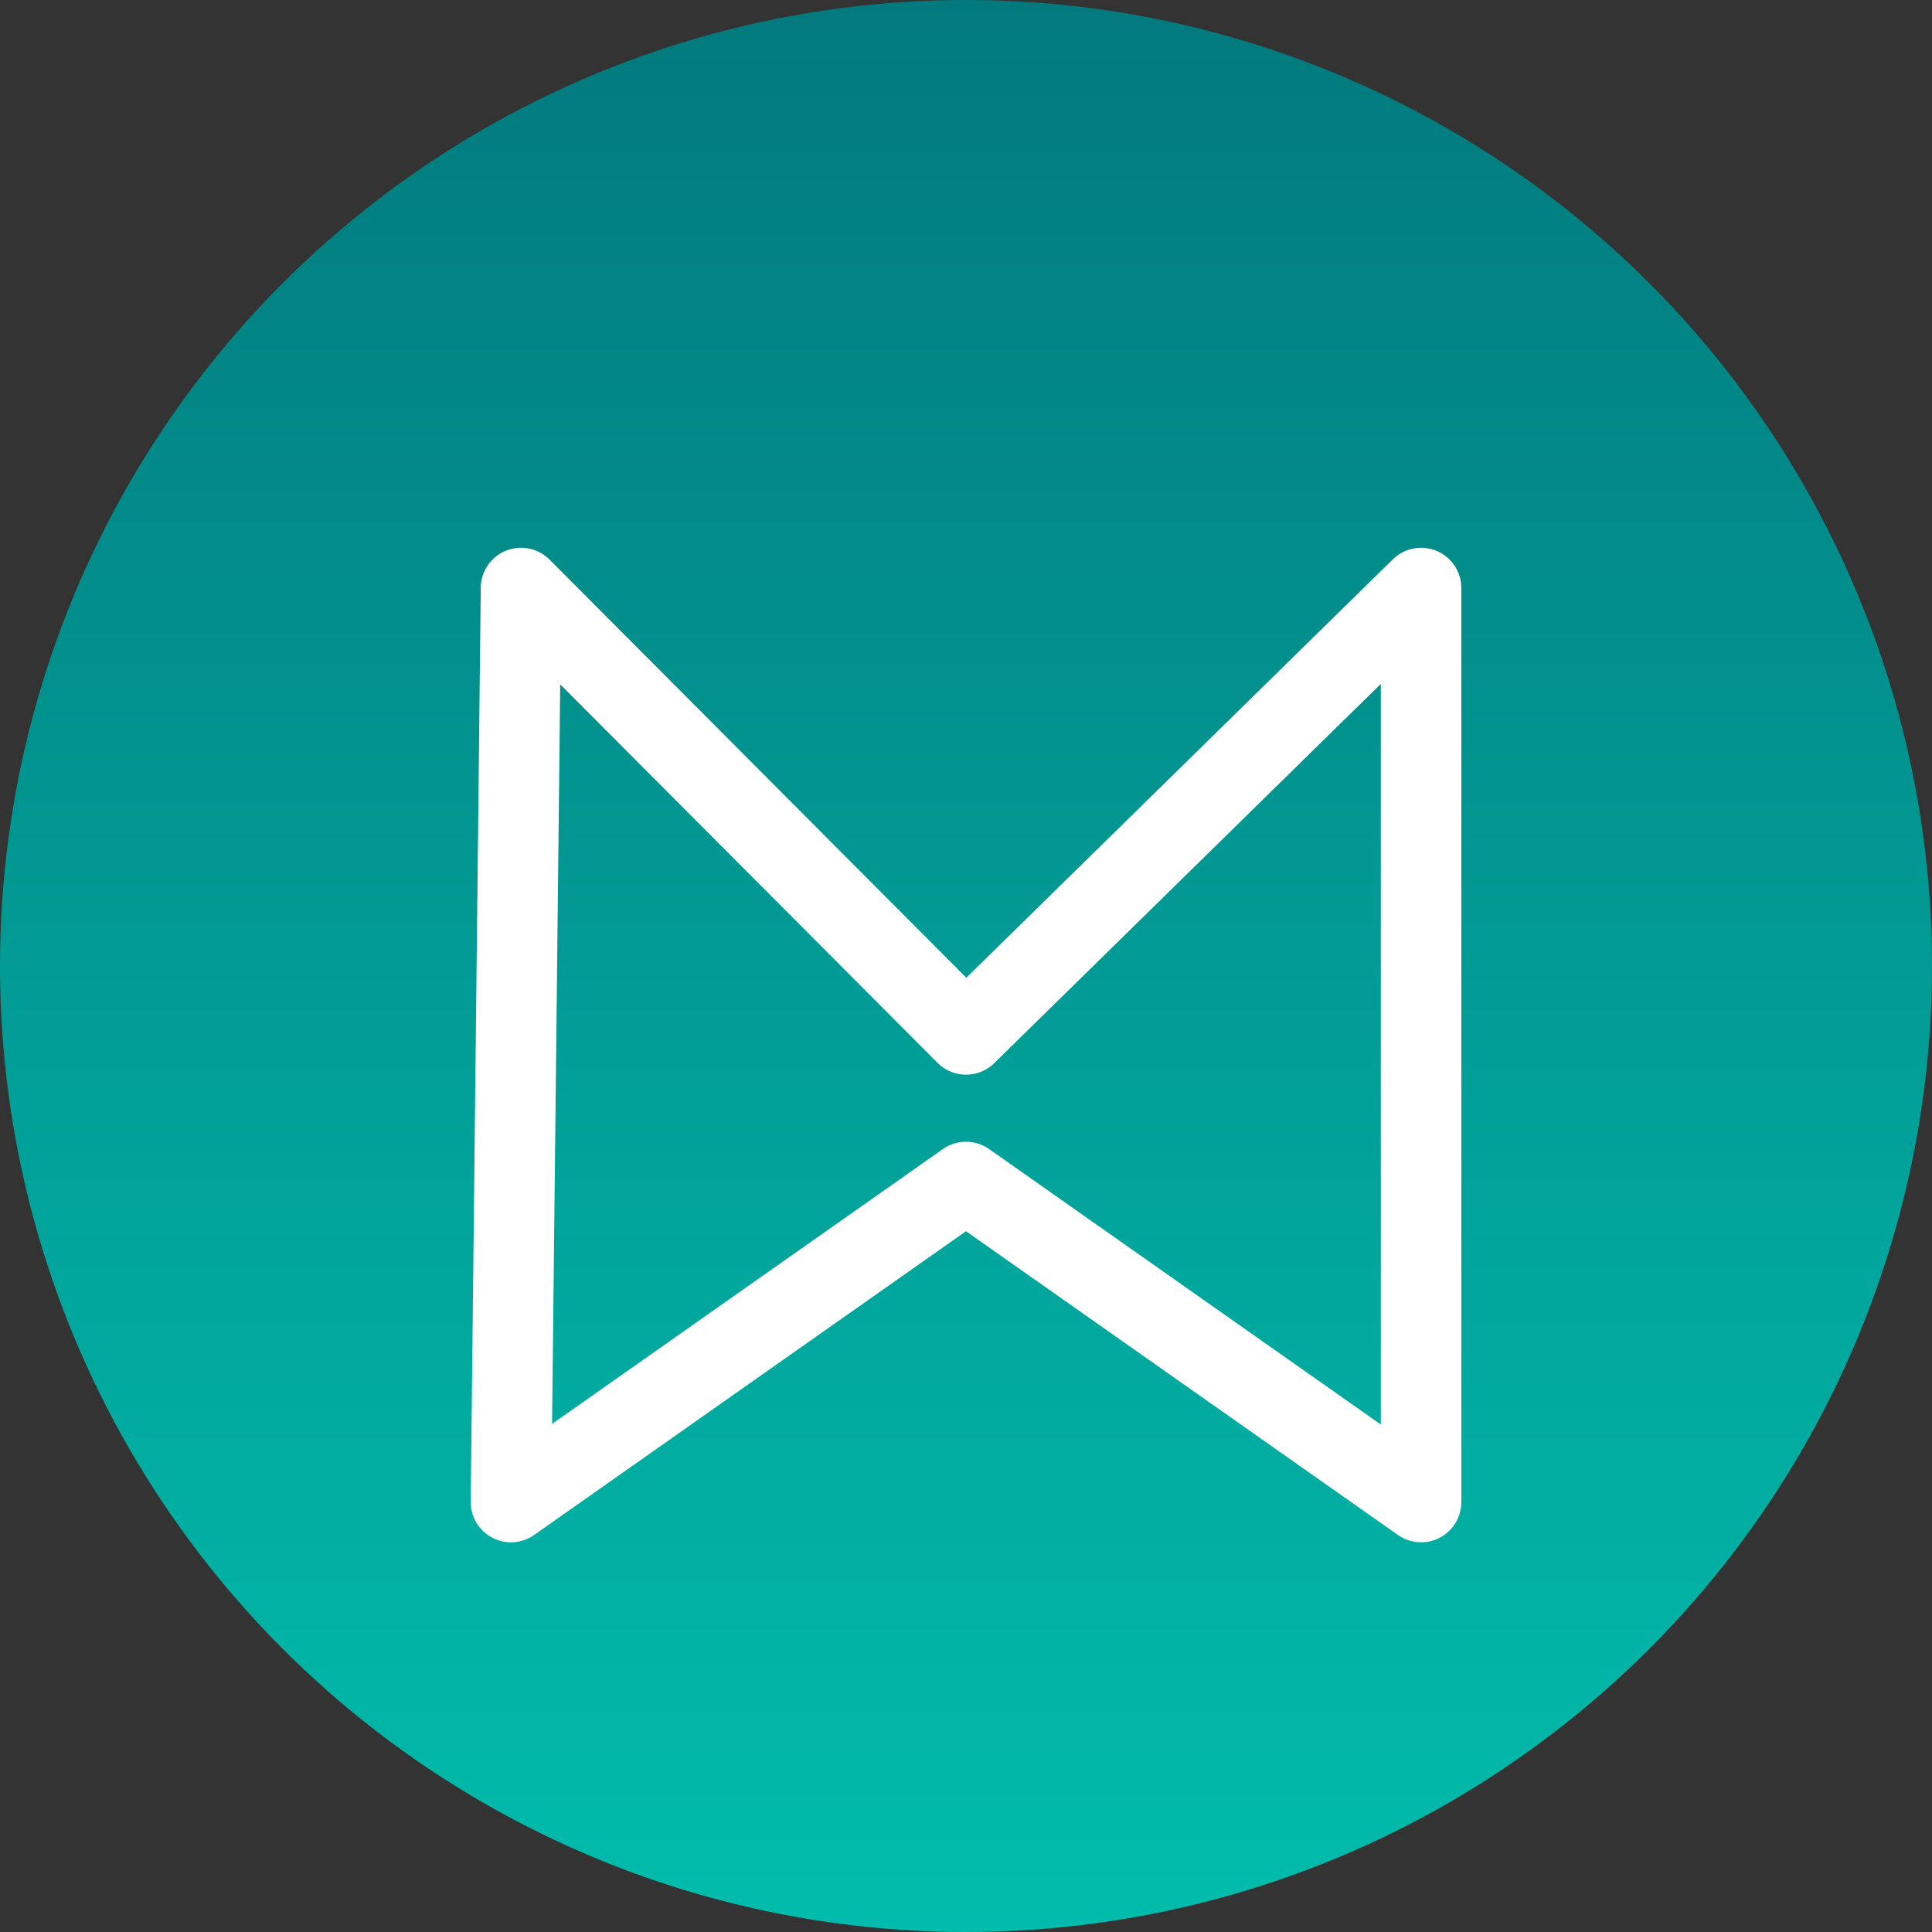 <?xml version="1.0" encoding="UTF-8"?>
<svg width="192px" height="192px" viewBox="0 0 192 192" version="1.1" xmlns="http://www.w3.org/2000/svg" xmlns:xlink="http://www.w3.org/1999/xlink">
    <rect x="0" y="0" width="192" height="192" fill="#333333" stroke="none"/>
    <title>Group</title>
    <defs>
        <linearGradient x1="50%" y1="0%" x2="50%" y2="100%" id="linearGradient-1">
            <stop stop-color="#02797D" offset="0%"></stop>
            <stop stop-color="#01BDAC" offset="100%"></stop>
        </linearGradient>
    </defs>
    <g id="Page-1" stroke="none" stroke-width="1" fill="none" fill-rule="evenodd">
        <g id="Group" transform="translate(0, 0)">
            <circle id="Oval" fill="url(#linearGradient-1)" cx="96" cy="96" r="96"></circle>
            <polygon id="Path" stroke="#FFFFFF" stroke-width="8" stroke-linejoin="round" points="51.778 58.436 50.778 149.272 96 117.467 141.225 149.272 141.225 58.436 96.002 102.8"></polygon>
        </g>
    </g>
</svg>